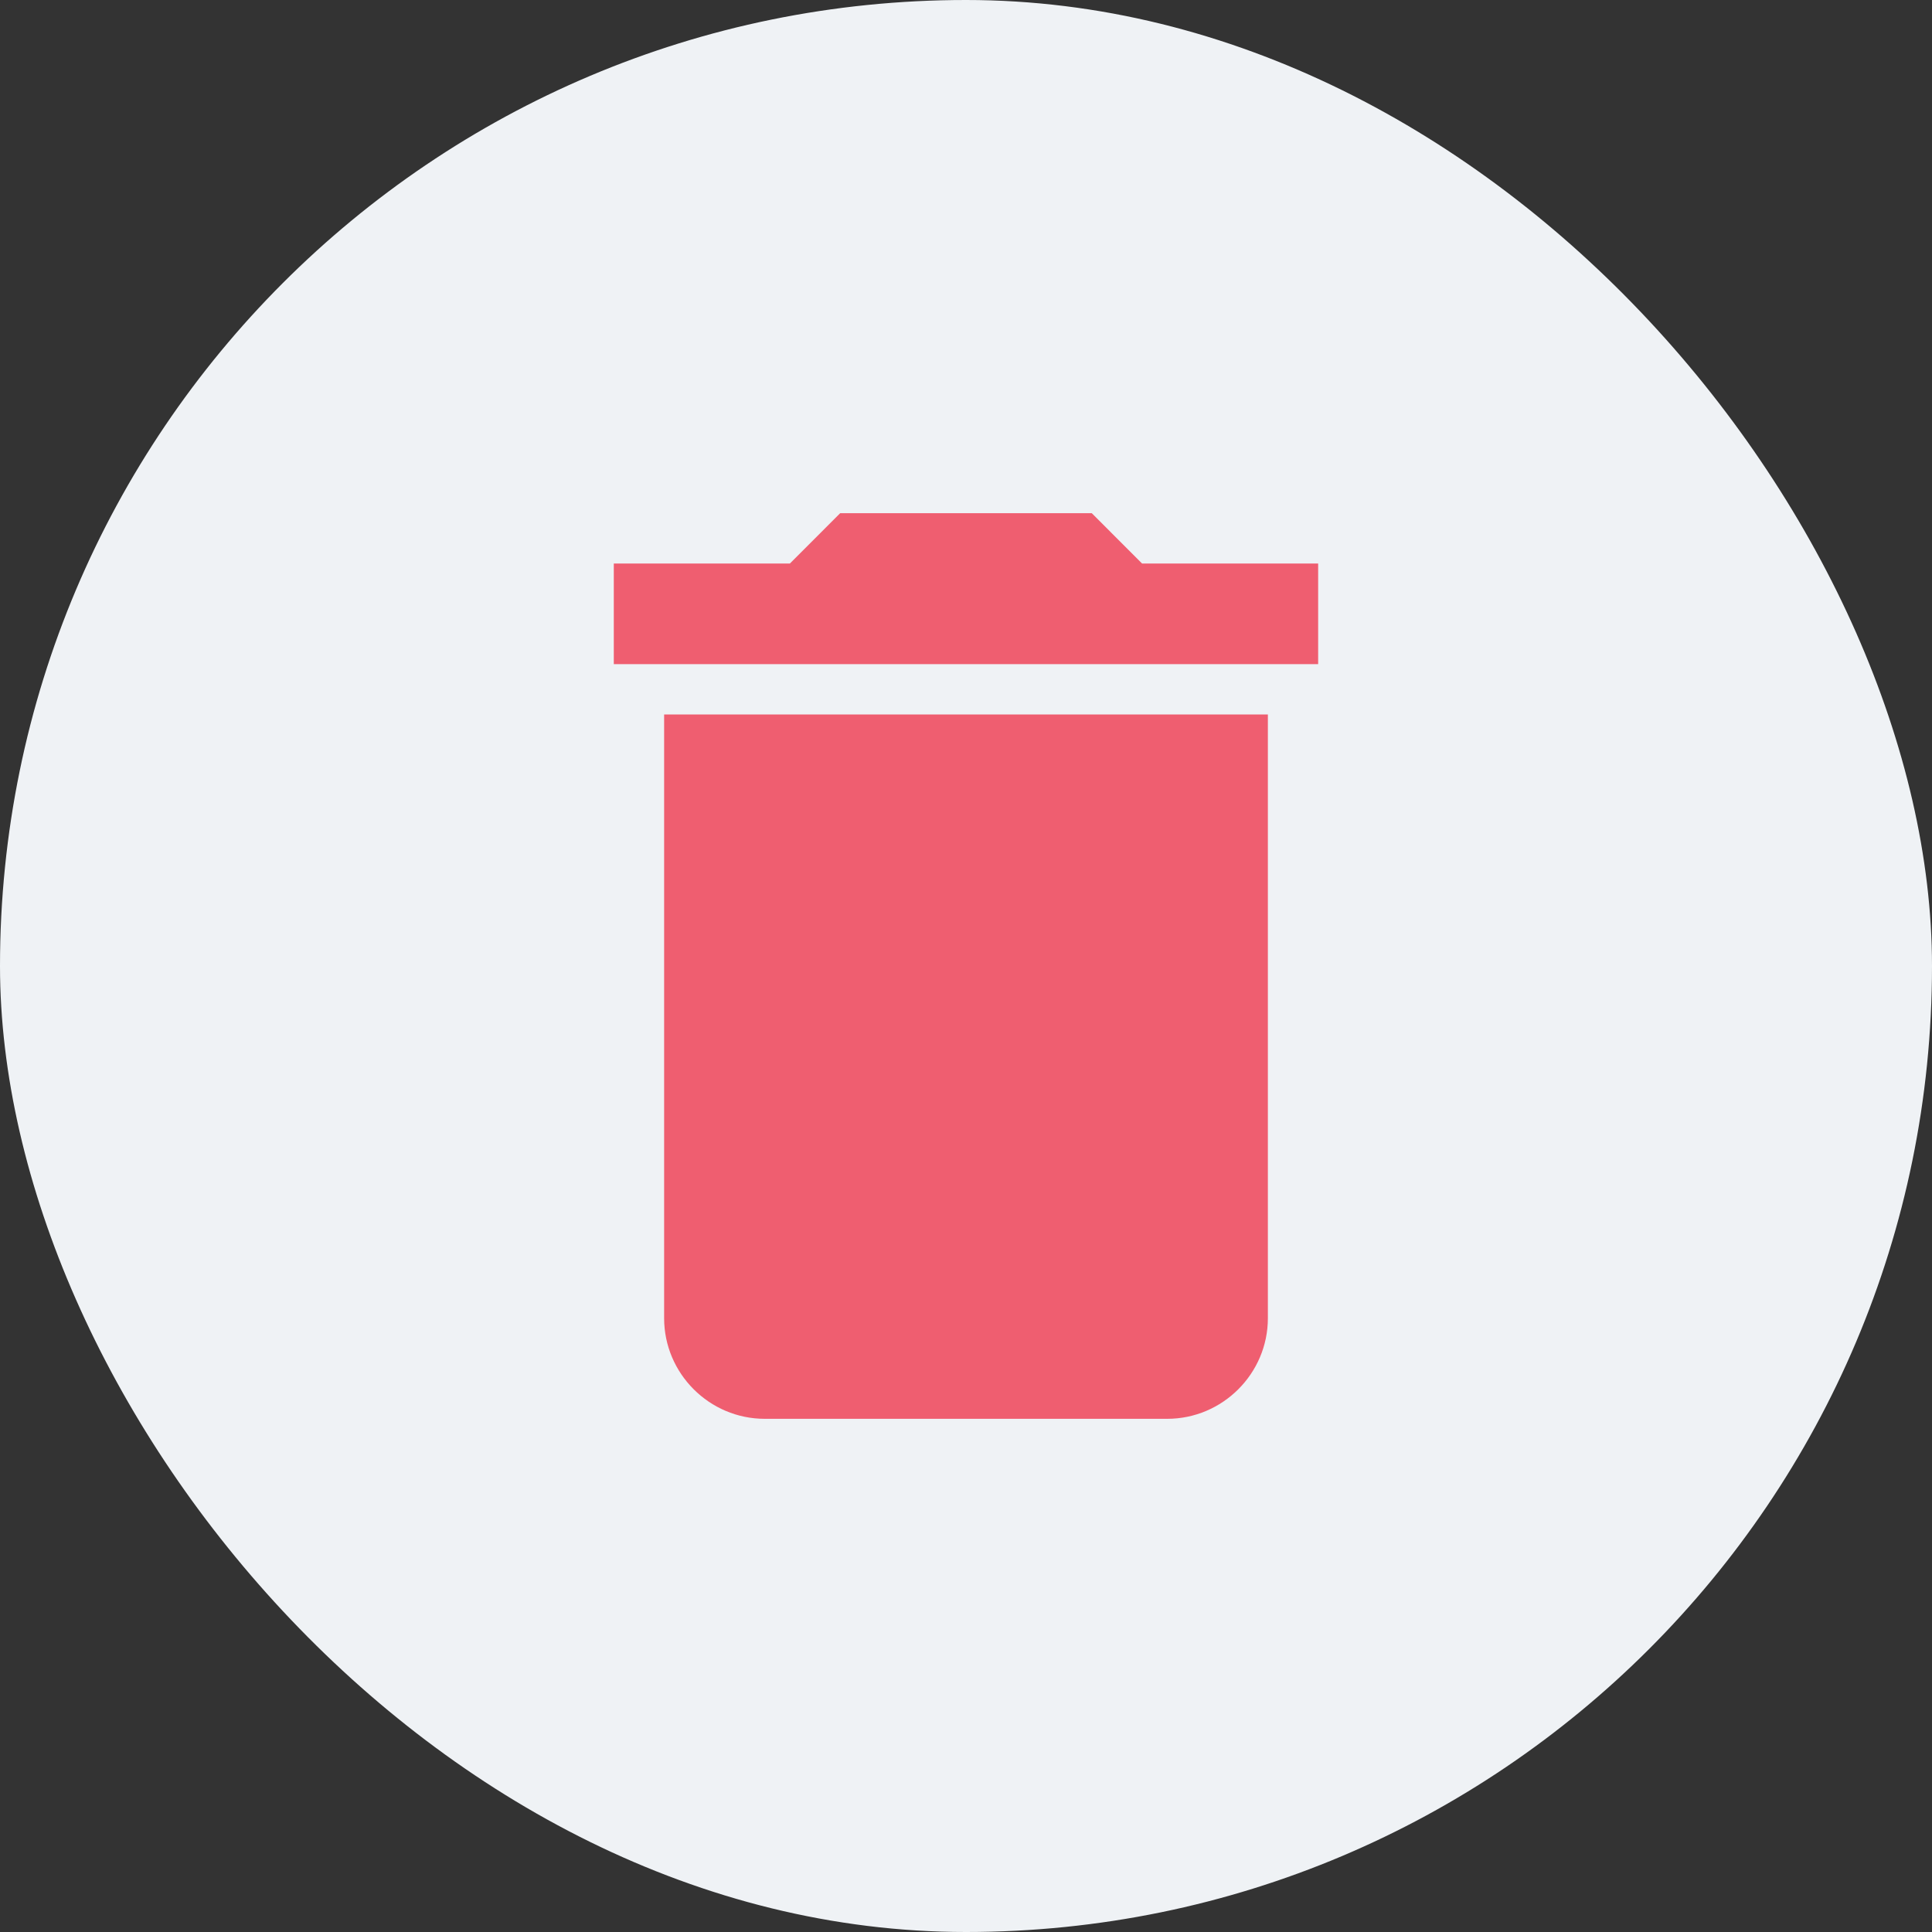 <svg width="40" height="40" viewBox="0 0 40 40" fill="none" xmlns="http://www.w3.org/2000/svg">
<rect x="0" y="0" width="40" height="40" fill="#333333" stroke="none"/>
<rect width="40" height="40" rx="20" fill="#EFF2F5"/>
<path fill-rule="evenodd" clip-rule="evenodd" d="M13.75 27.292C13.75 28.438 14.687 29.375 15.833 29.375H24.166C25.312 29.375 26.25 28.438 26.25 27.292V14.792H13.75V27.292ZM27.291 11.667H23.645L22.604 10.625H17.395L16.354 11.667H12.708V13.75H27.291V11.667Z" fill="#EF5E70"/>
</svg>
